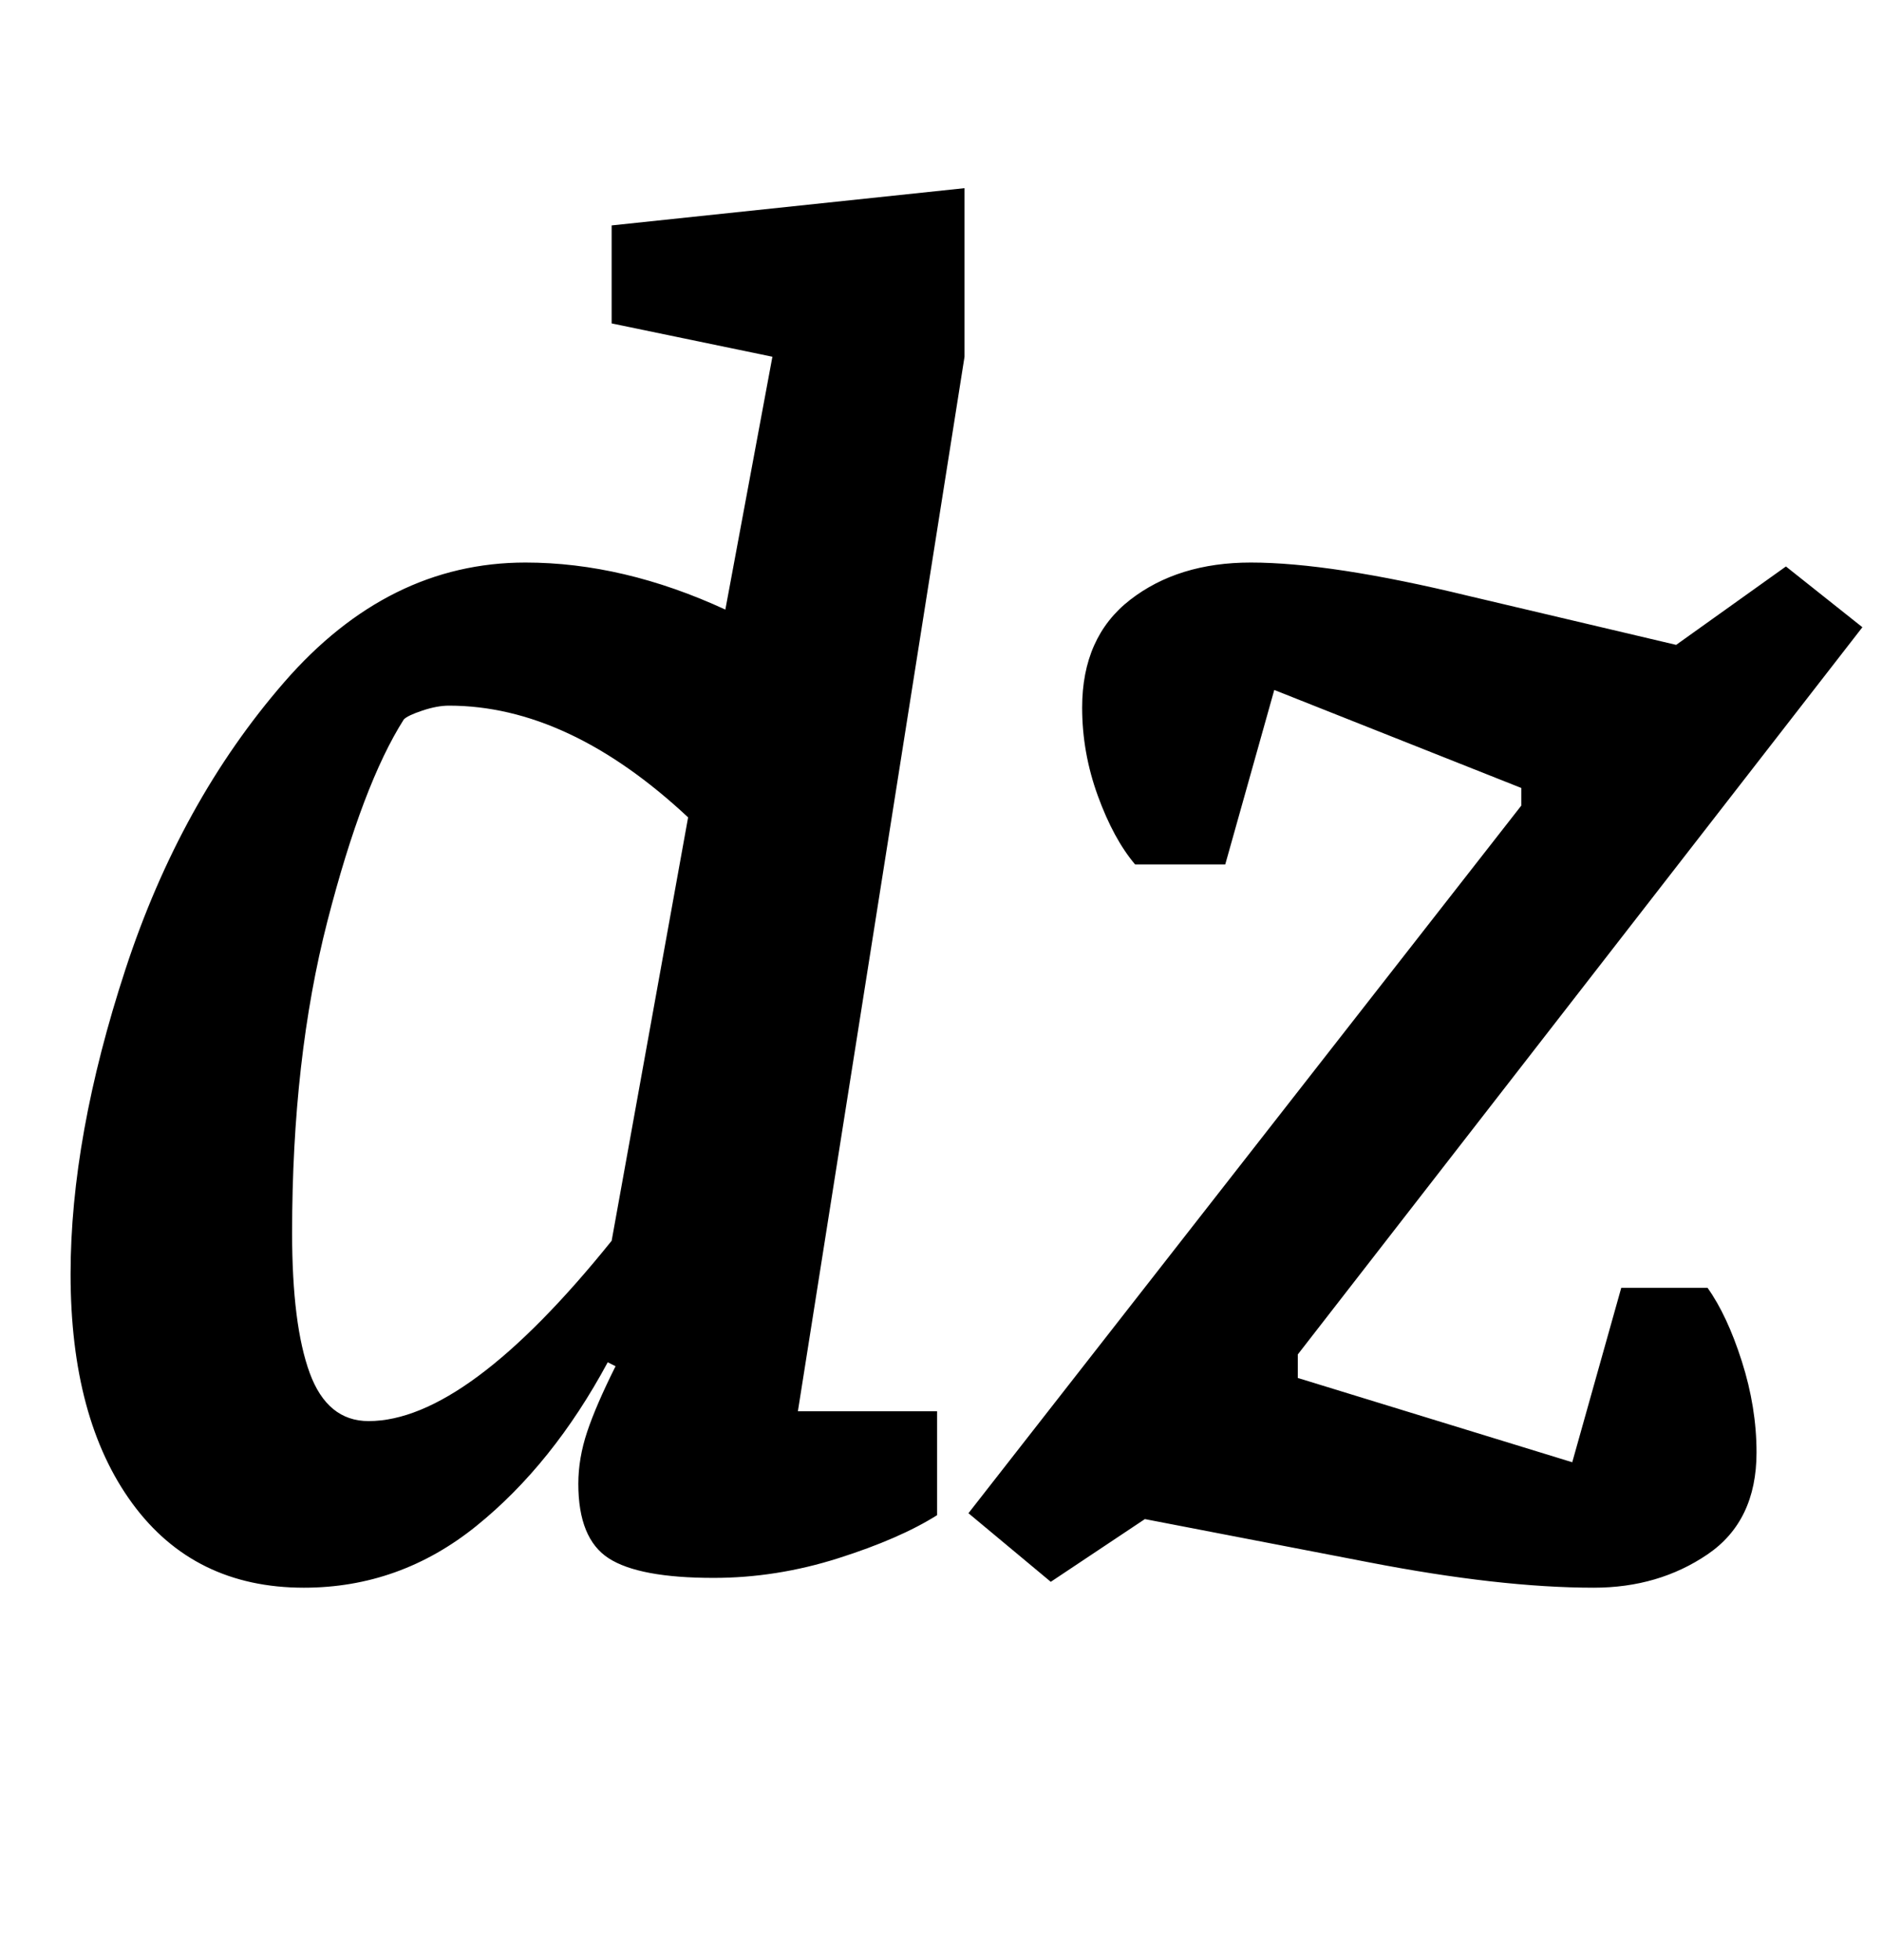 <?xml version="1.0" standalone="no"?>
<!DOCTYPE svg PUBLIC "-//W3C//DTD SVG 1.1//EN" "http://www.w3.org/Graphics/SVG/1.1/DTD/svg11.dtd" >
<svg xmlns="http://www.w3.org/2000/svg" xmlns:xlink="http://www.w3.org/1999/xlink" version="1.1" viewBox="-10 0 960 1000">
  <g transform="matrix(1 0 0 -1 0 800)">
   <path fill="currentColor"
d="M26 0zM57.5 33q-31.5 43 -31.5 117q0 70 28 155.5t81 146.5t123 61q50 0 102 -24l24 129l-82 17v50l180 19v-86l-85 -538h71v-53q-19 -12 -50.5 -22t-63.5 -10q-38 0 -53.5 10t-15.5 38q0 13 4.5 26.5t14.5 33.5l-4 2q-28 -52 -67 -83.5t-88 -31.5q-56 0 -87.5 43z
M302 167l39 216q-61 57 -122 57q-6 0 -13.5 -2.5t-9.5 -4.5q-21 -33 -39 -103t-18 -159q0 -47 9 -71.5t30 -24.5q50 0 124 92zM688 3l-114 22l-48 -32l-42 35l282 361v9l-126 50l-25 -89h-46q-11 13 -19 35t-8 45q0 36 24.5 55t61.5 19q41 0 111 -17l106 -25l56 40l39 -31
l-288 -371v-12l140 -43l25 89h44q10 -14 17.5 -37.5t7.5 -46.5q0 -35 -25 -52t-58 -17q-48 0 -115 13z" />
  </g>

</svg>

